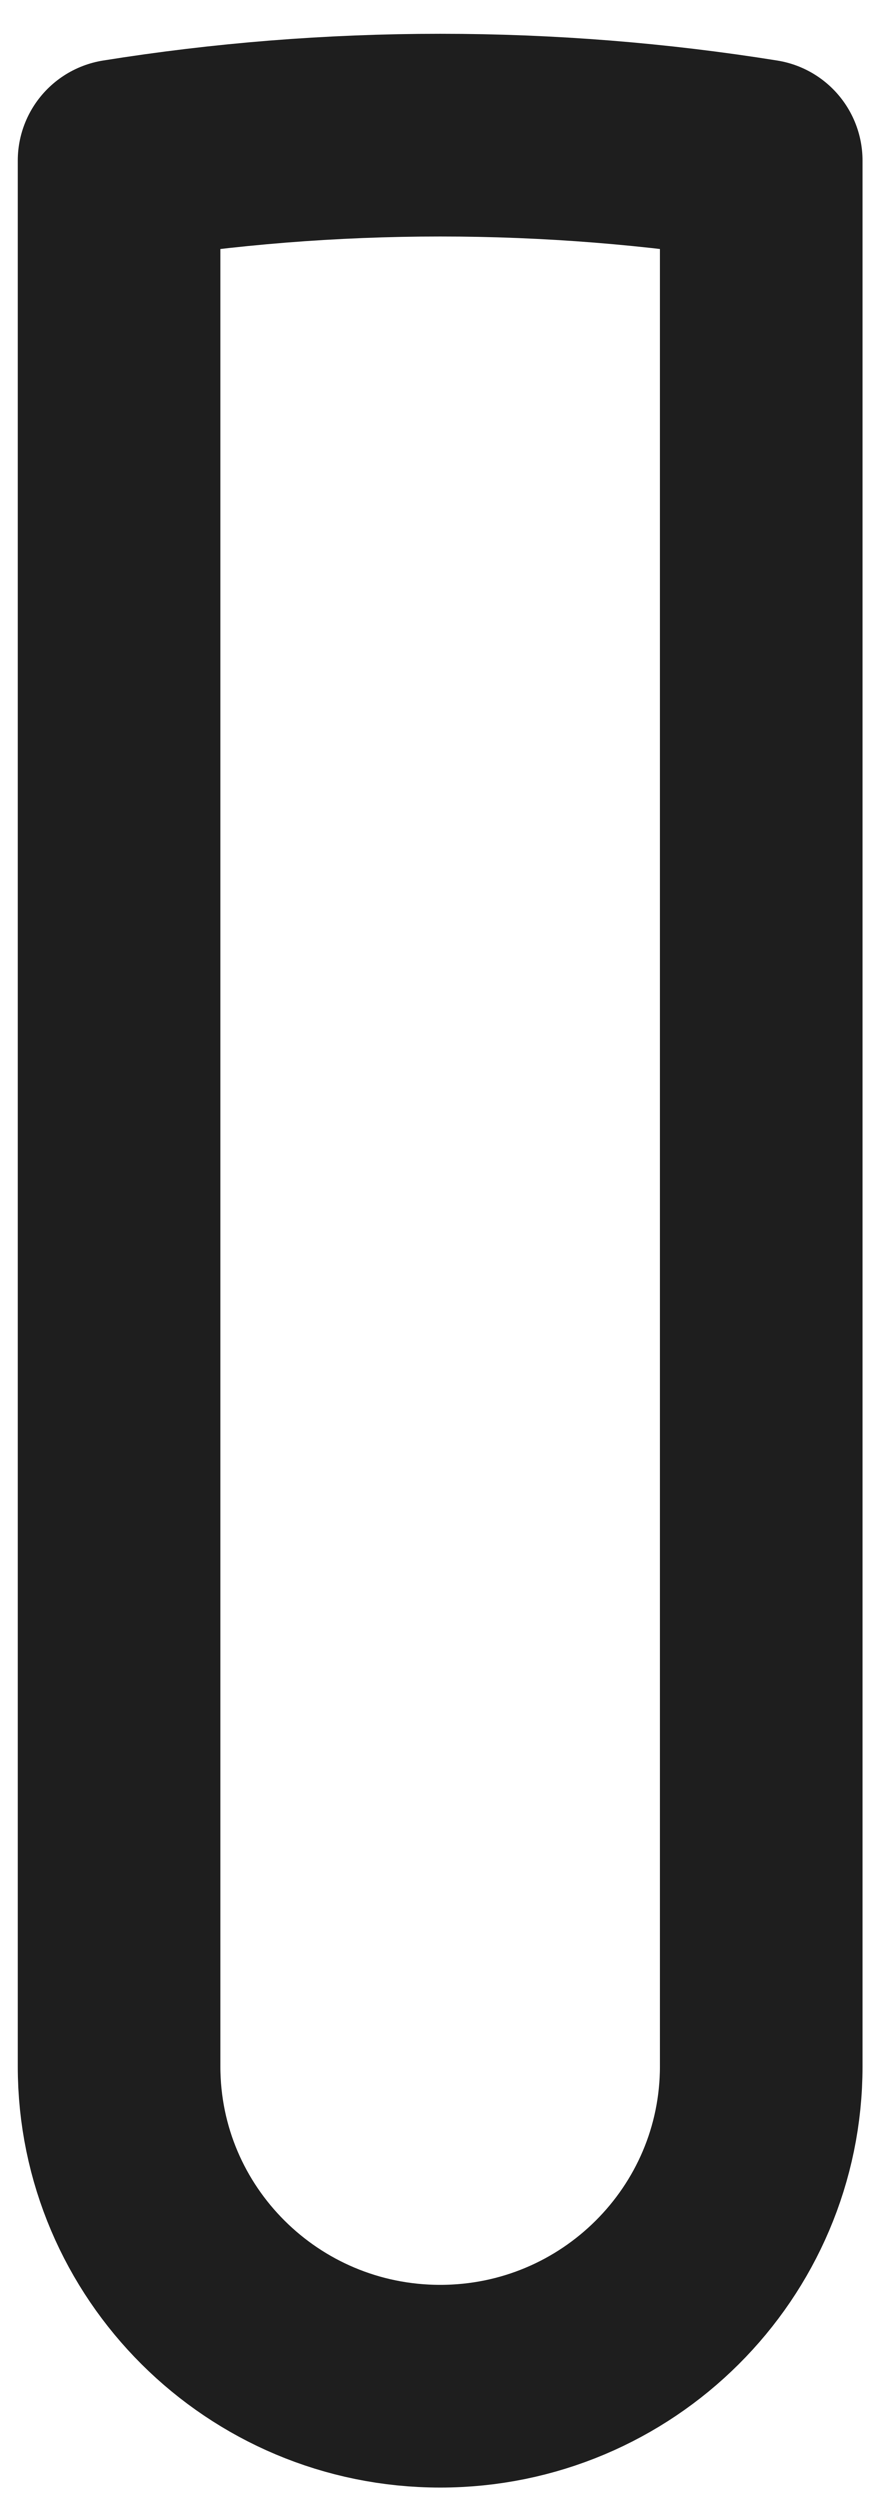 <?xml version="1.0" encoding="UTF-8" standalone="no"?><svg width='13' height='37' viewBox='0 0 13 37' fill='none' xmlns='http://www.w3.org/2000/svg'>
<path d='M11.271 2.377V30.581C11.271 31.887 10.738 33.071 9.878 33.927C9.018 34.784 7.829 35.314 6.518 35.314C3.892 35.314 1.763 33.194 1.763 30.581V2.377C3.311 2.129 4.899 2 6.518 2C8.136 2 9.723 2.129 11.271 2.377Z' stroke='#1E1E1E' stroke-width='3' stroke-linecap='round' stroke-linejoin='round'/>
</svg>
